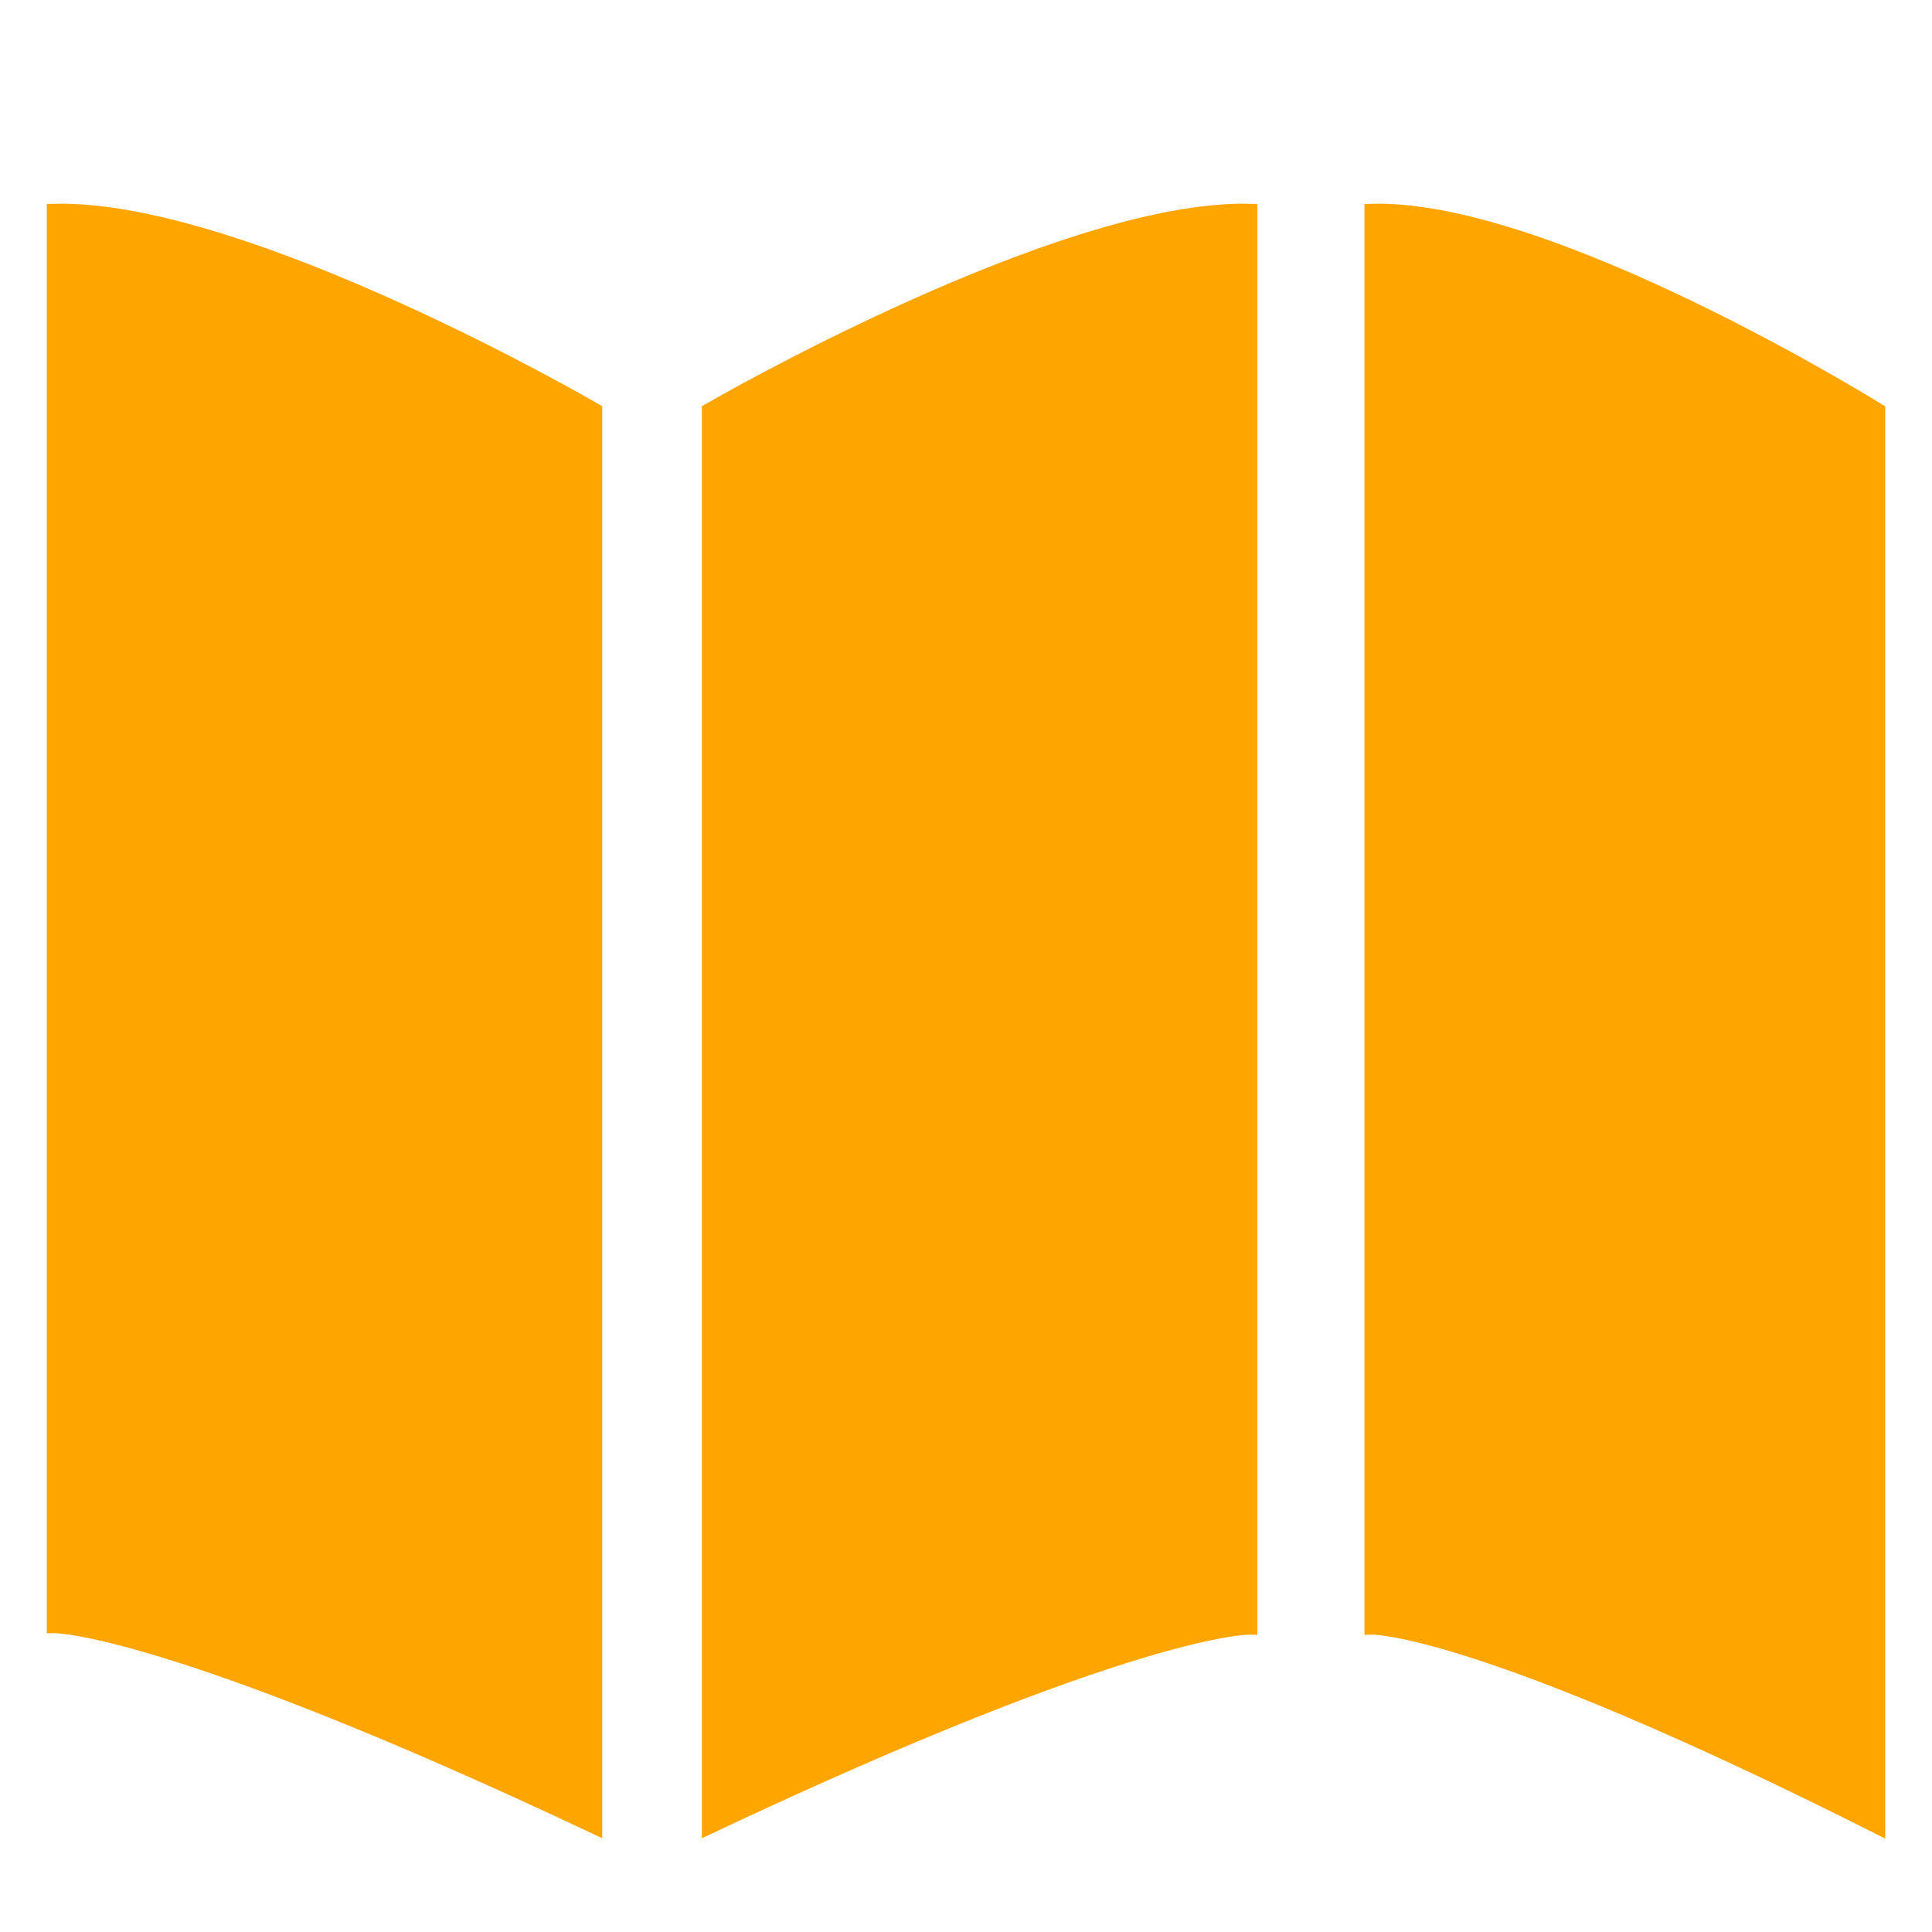 <!DOCTYPE svg PUBLIC "-//W3C//DTD SVG 1.1//EN" "http://www.w3.org/Graphics/SVG/1.1/DTD/svg11.dtd">
<!-- Uploaded to: SVG Repo, www.svgrepo.com, Transformed by: SVG Repo Mixer Tools -->
<svg fill="orange" height="800px" width="800px" version="1.1" id="Layer_1" xmlns="http://www.w3.org/2000/svg" xmlns:xlink="http://www.w3.org/1999/xlink" viewBox="0 0 128 128" xml:space="preserve" stroke="orange">
<g id="SVGRepo_bgCarrier" stroke-width="0"/>
<g id="SVGRepo_tracerCarrier" stroke-linecap="round" stroke-linejoin="round"/>
<g id="SVGRepo_iconCarrier"> <path d="M3.6,14c12.6-0.3,35.8,13.2,35.8,13.2V121C11,107.6,3.6,107.7,3.6,107.7V14z"/> <path d="M82.8,14C70.3,13.7,47,27.2,47,27.2V121c28.4-13.4,35.8-13.2,35.8-13.2V14z"/> <path d="M90.9,14c11.8-0.3,33.5,13.2,33.5,13.2V121c-26.6-13.4-33.5-13.2-33.5-13.2V14z"/> </g>
</svg>